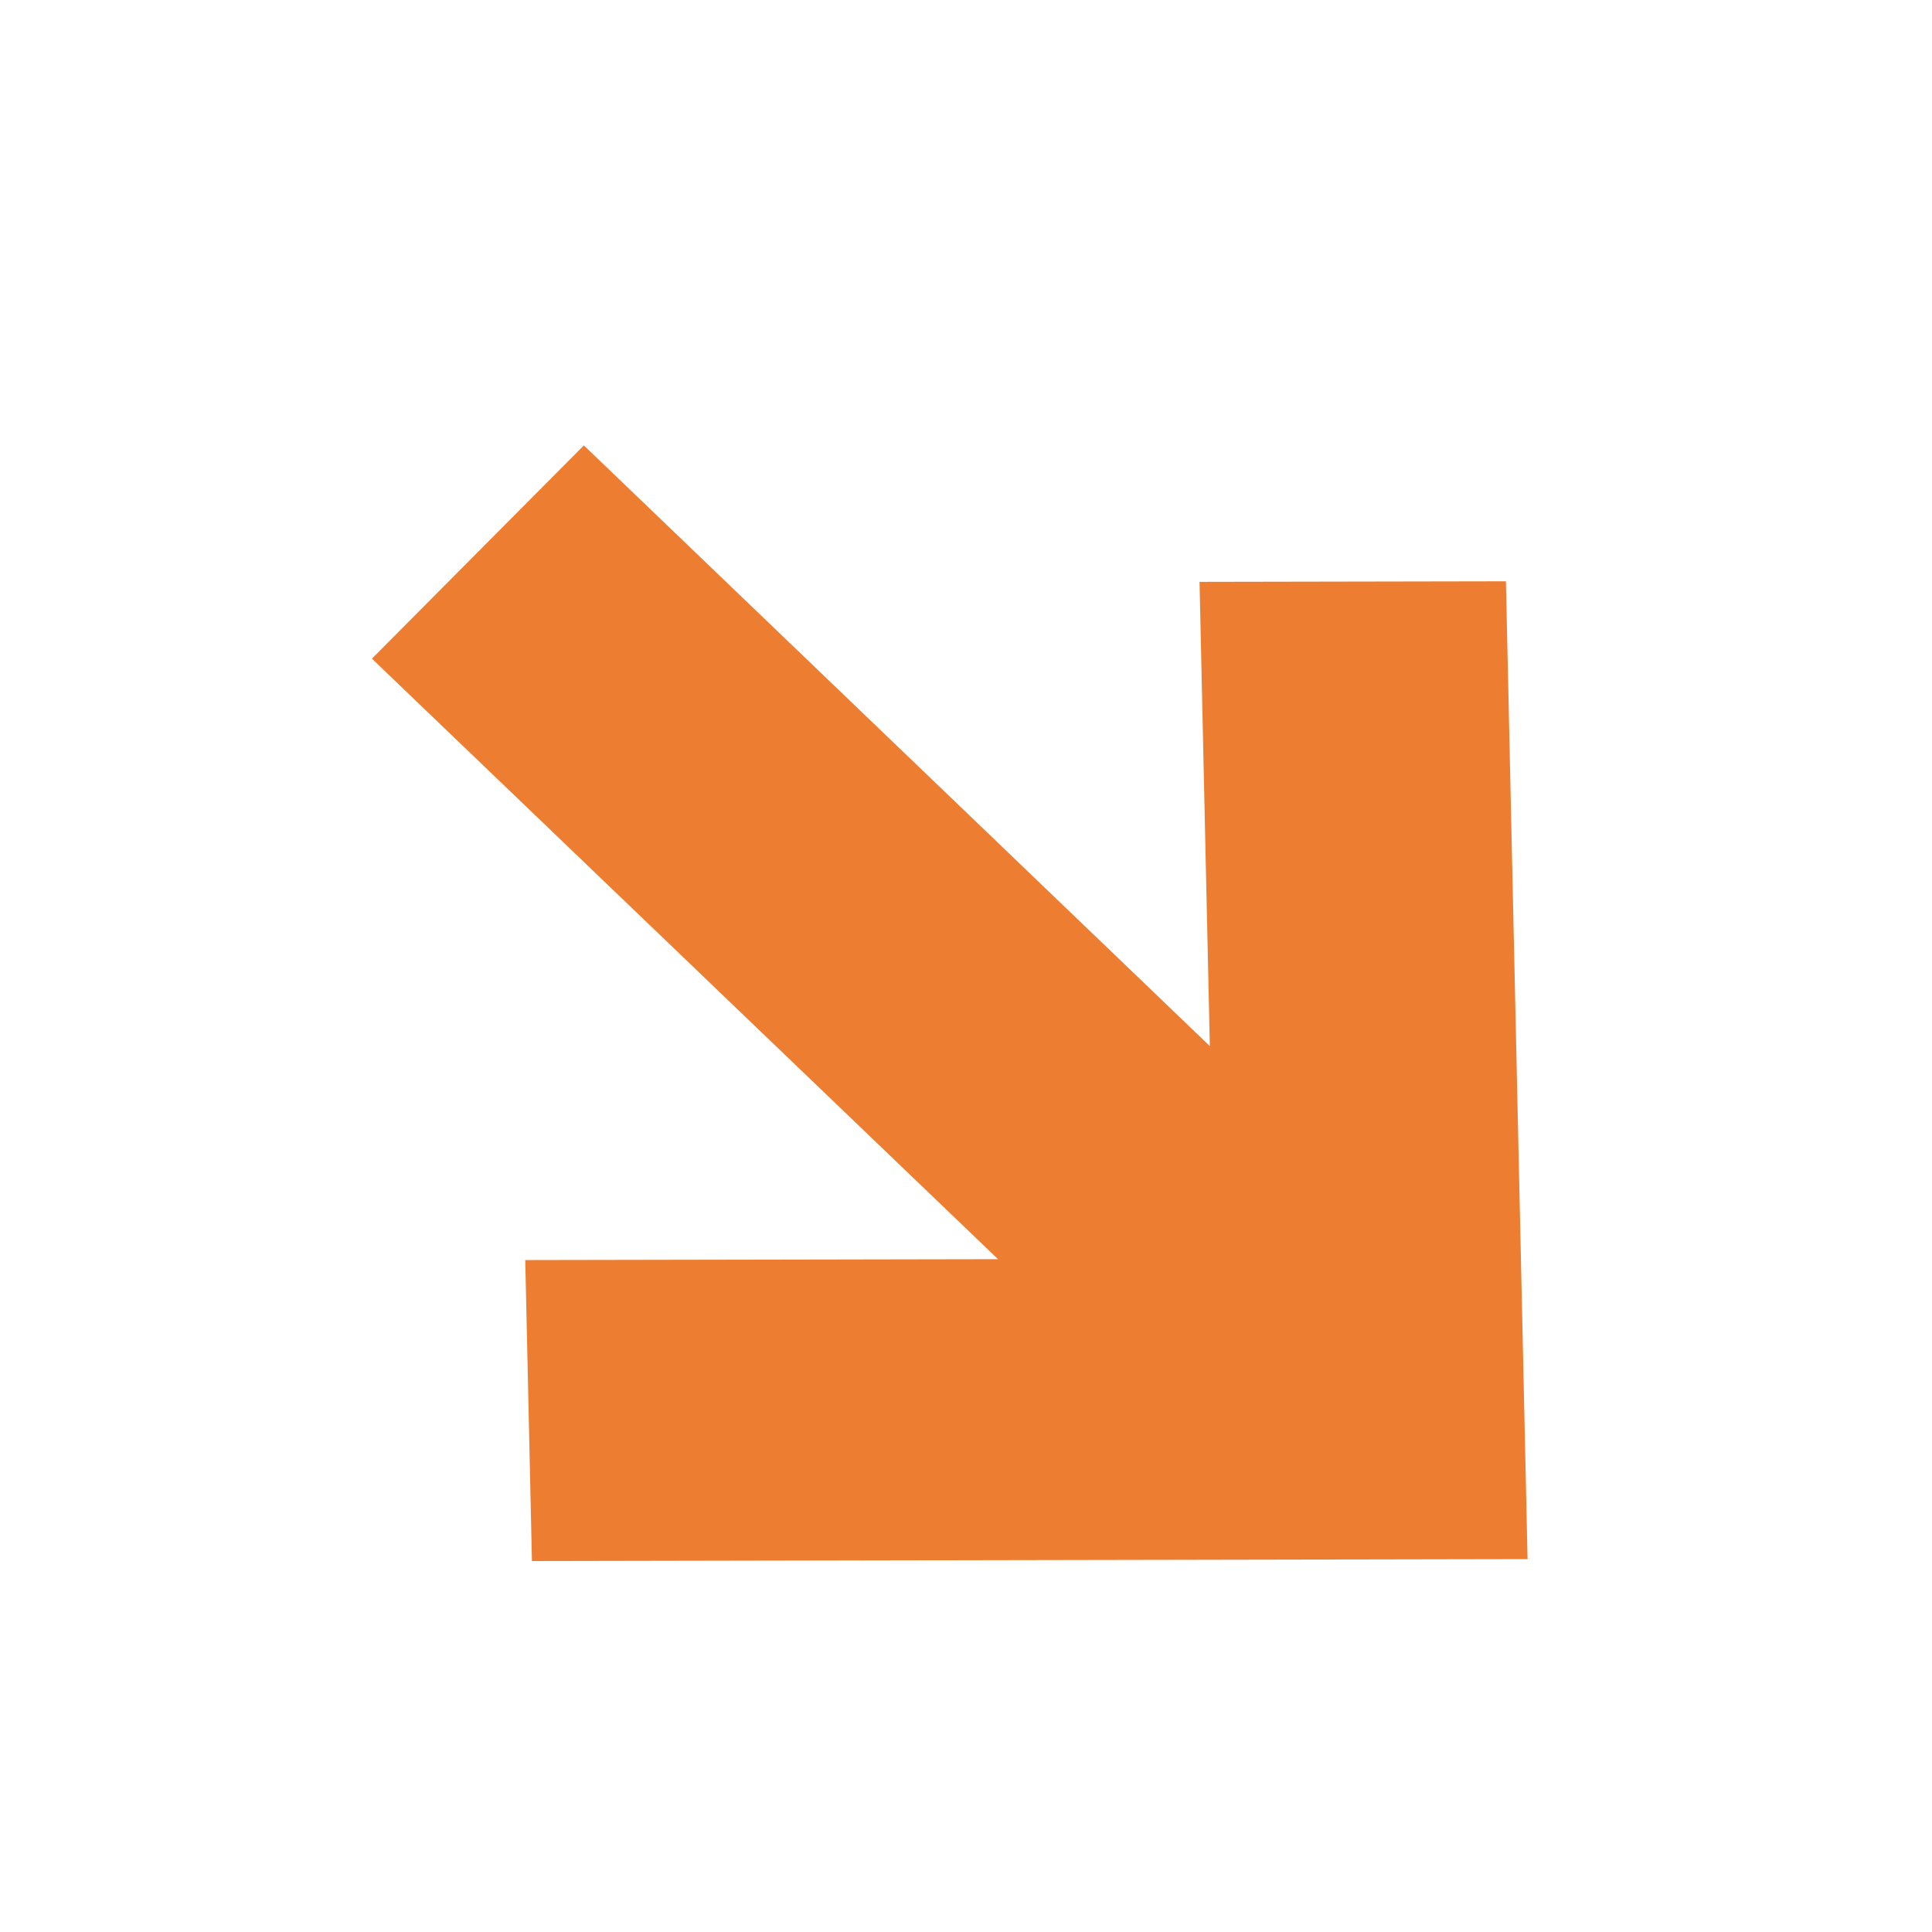 <?xml version="1.0" encoding="utf-8"?>
<svg viewBox="0 0 24 24" fill="none" overflow="hidden" xmlns="http://www.w3.org/2000/svg">
  <path d="M 6.608 19.392 L 18.976 19.368 L 18.707 7.221 L 14.901 7.228 L 15.029 12.995 L 7.253 5.533 L 4.62 8.182 L 12.398 15.642 L 6.525 15.653 L 6.608 19.392 Z" fill="#ED7D31" style="transform-origin: 11.769px 12.468px;"/>
</svg>